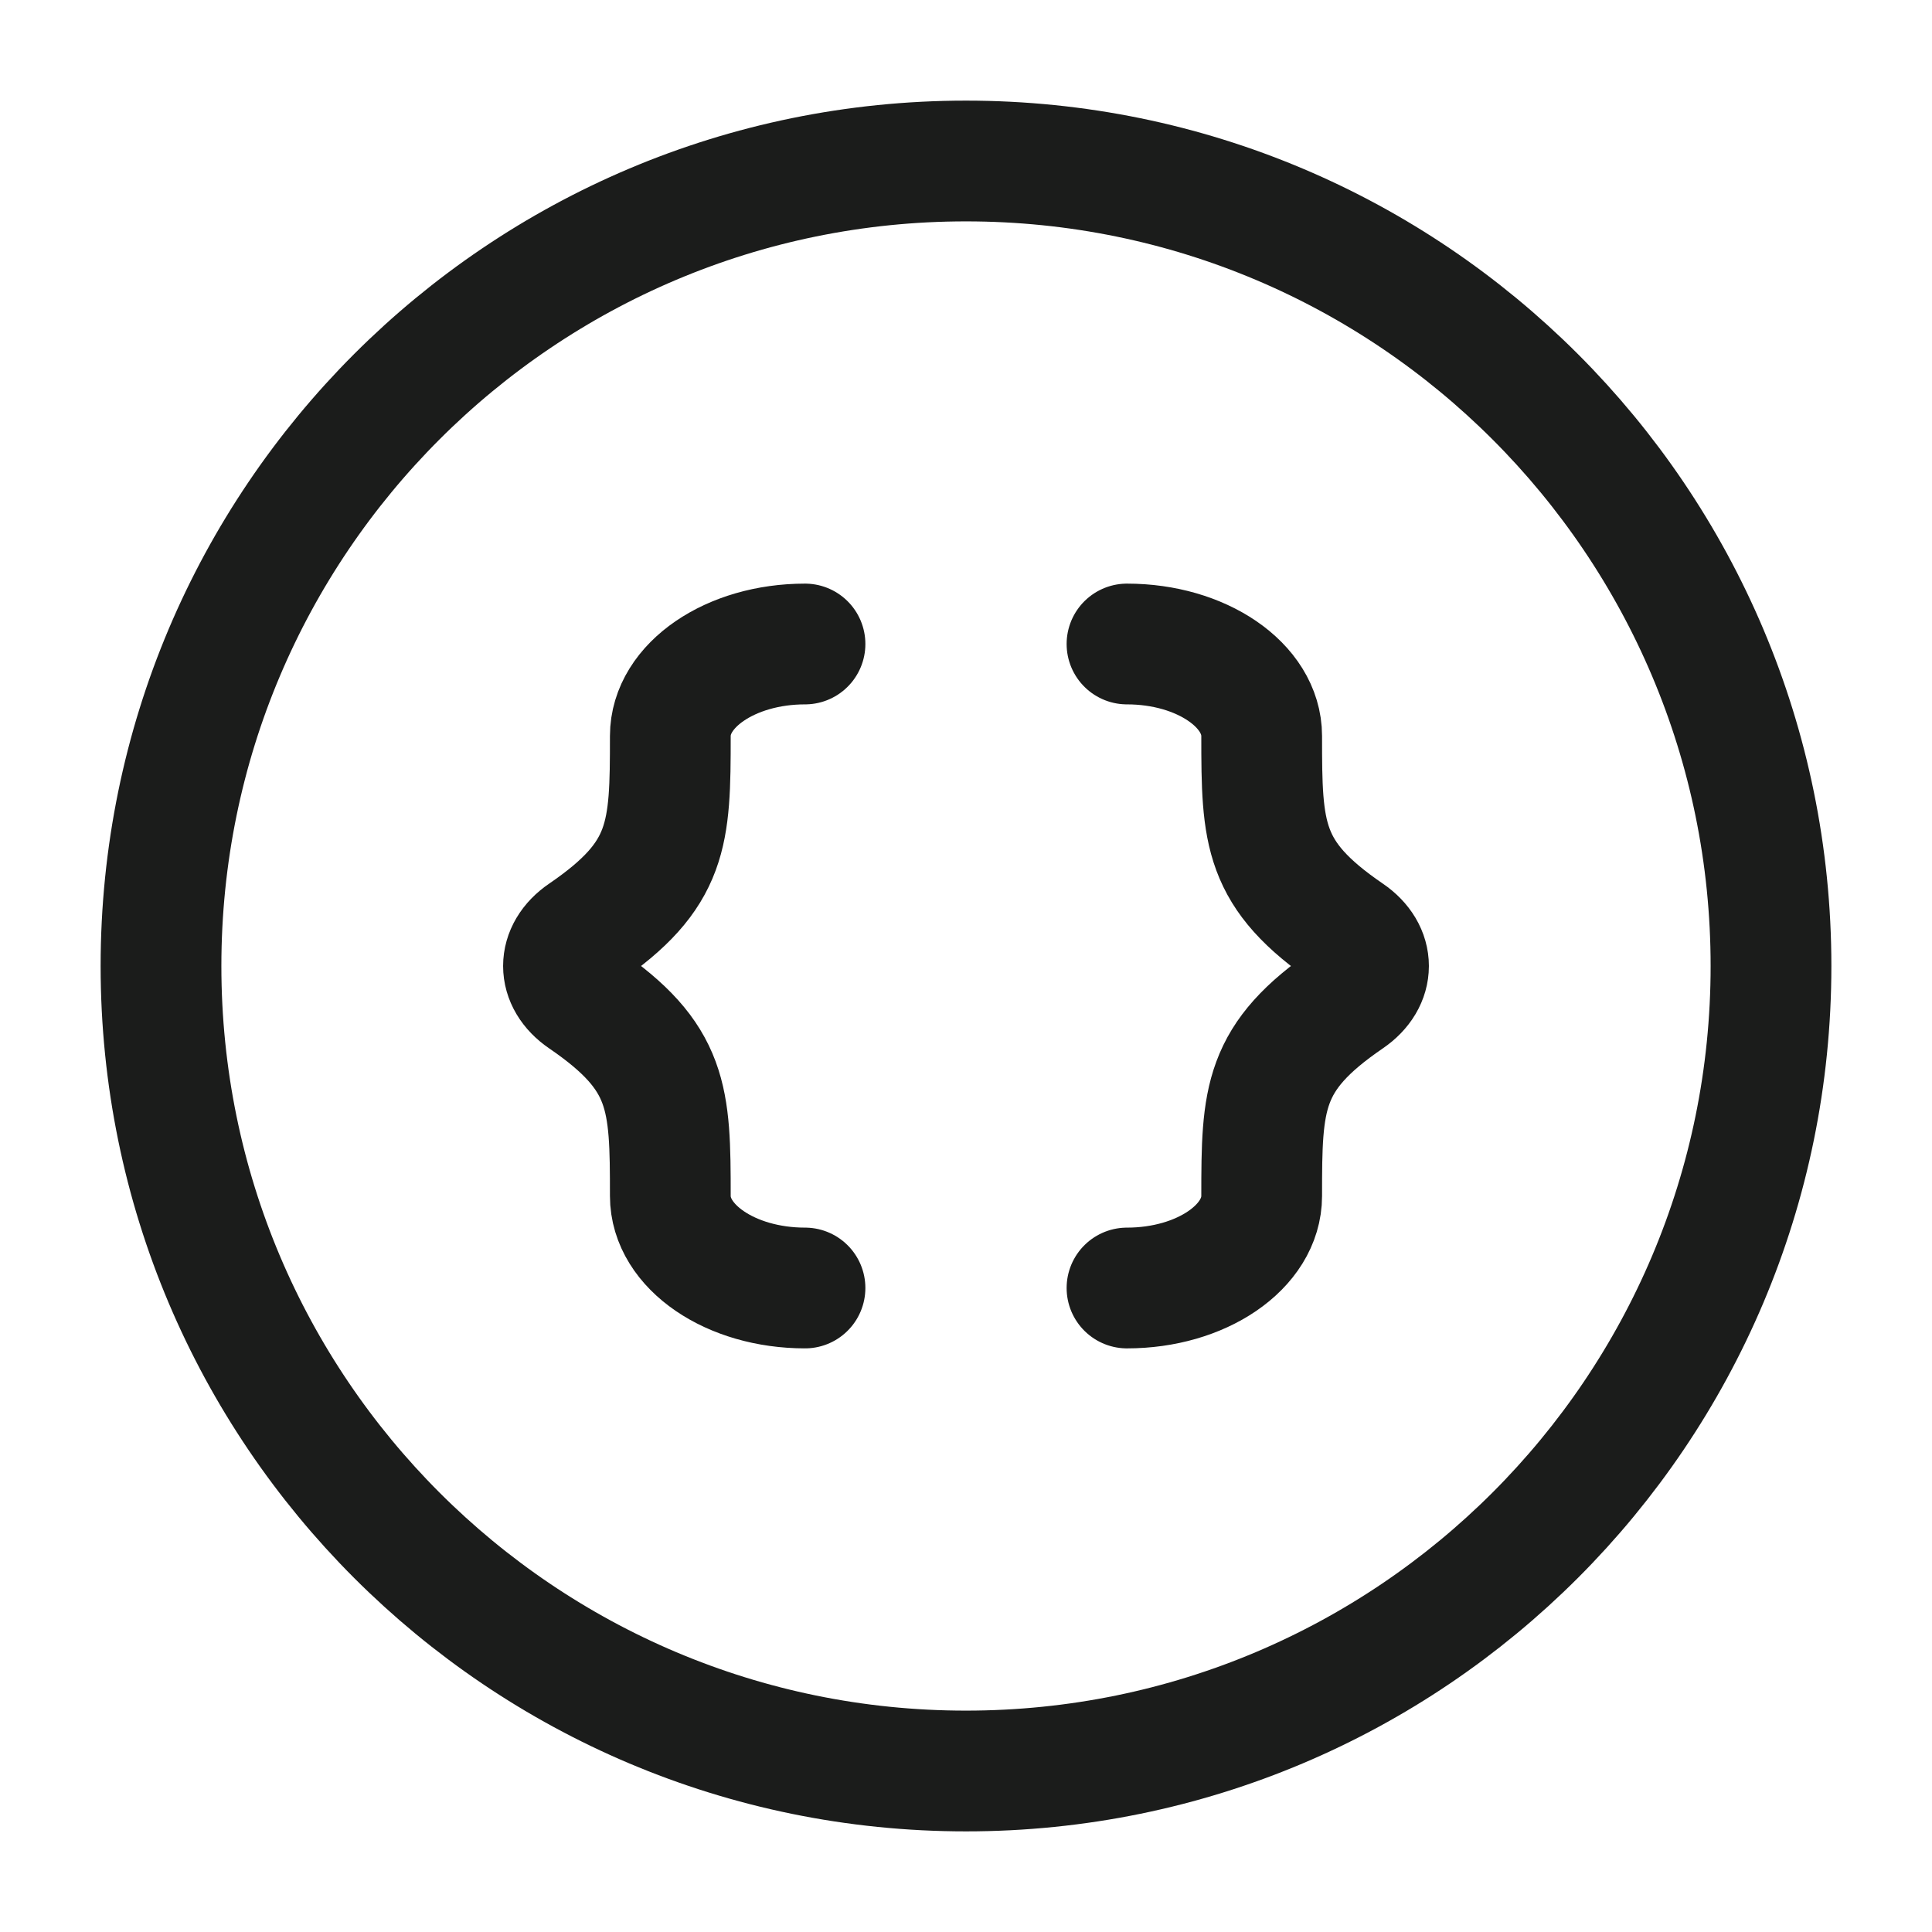 <svg xmlns="http://www.w3.org/2000/svg" width="24" height="24" fill="none" viewBox="0 0 24 24">
  <path stroke="#1B1C1B" stroke-linecap="round" stroke-linejoin="round" stroke-width="1.5" d="M14 16c.924 0 1.673-.512 1.673-1.143 0-1.22.014-1.723 1.082-2.453.327-.223.327-.585 0-.808-1.068-.73-1.082-1.232-1.082-2.453C15.673 8.512 14.924 8 14 8m-4 8c-.924 0-1.673-.512-1.673-1.143 0-1.22-.014-1.723-1.082-2.453-.327-.223-.327-.585 0-.808 1.068-.73 1.082-1.232 1.082-2.453C8.327 8.512 9.076 8 10 8"/>
  <path stroke="#1B1C1B" stroke-width="1.5" d="M12 22c5.523 0 10-4.477 10-10S17.523 2 12 2 2 6.477 2 12s4.477 10 10 10Z"/>
</svg>
